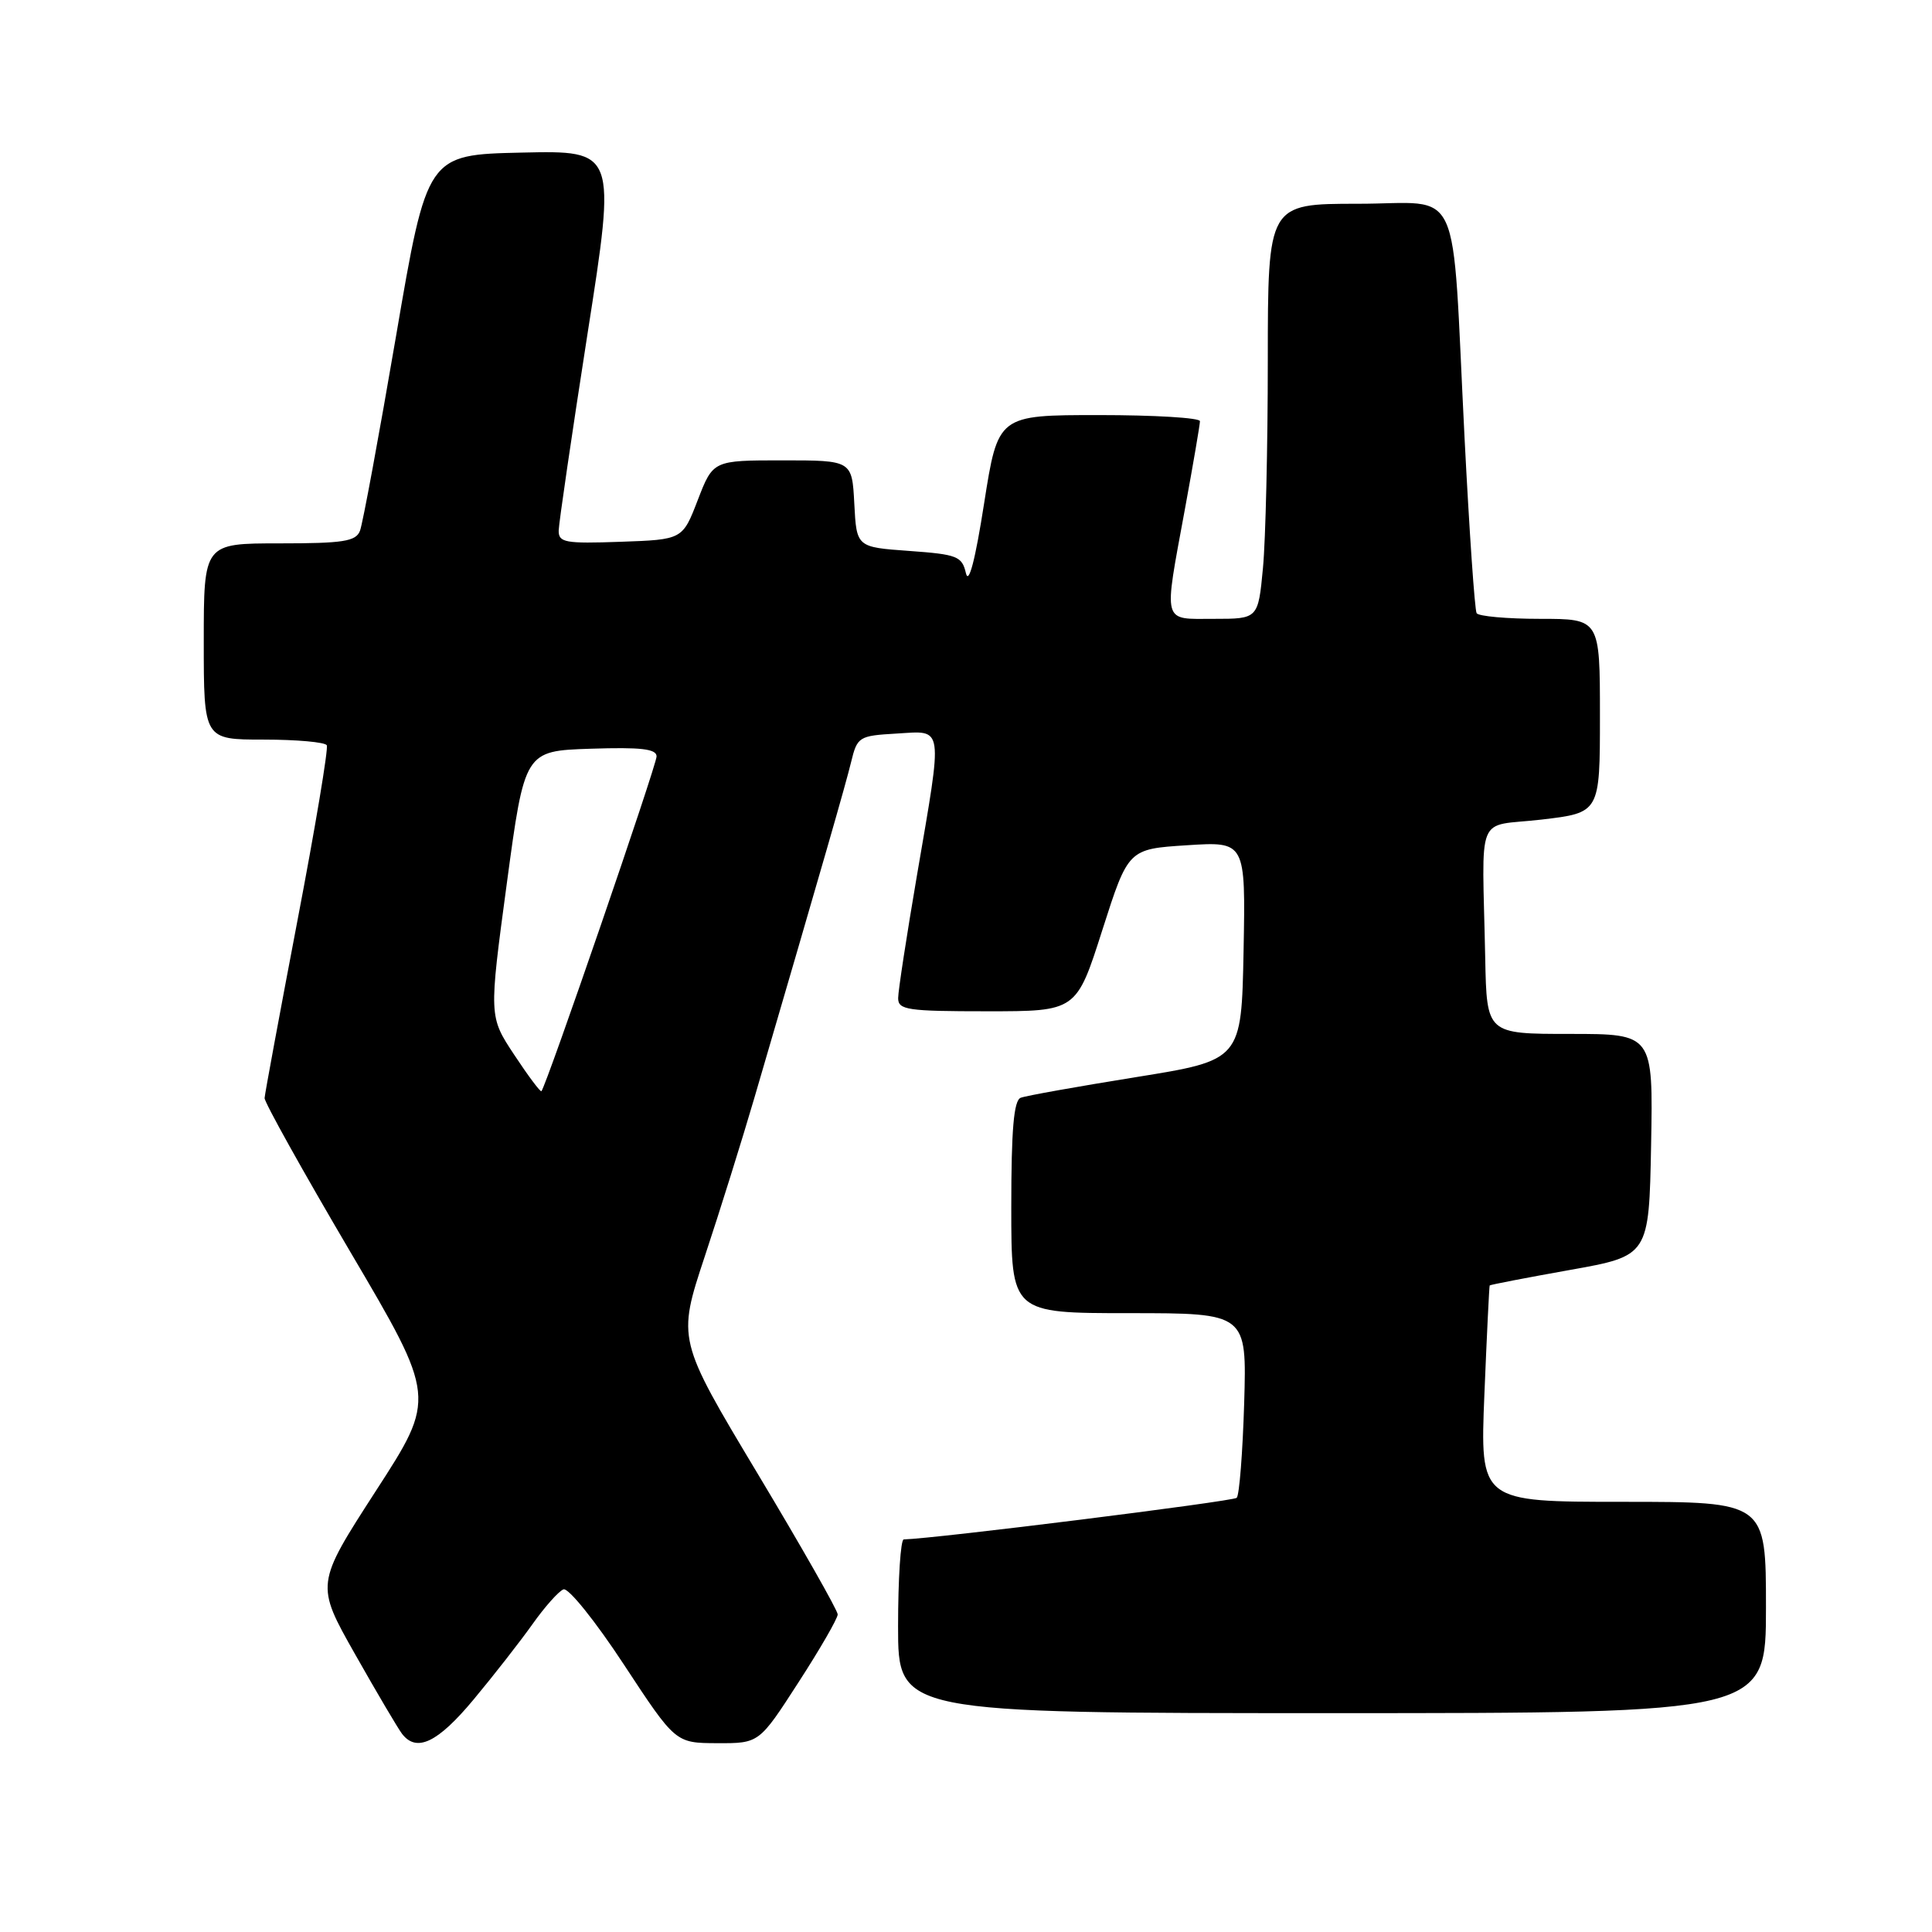 <?xml version="1.0" encoding="UTF-8" standalone="no"?>
<!DOCTYPE svg PUBLIC "-//W3C//DTD SVG 1.1//EN" "http://www.w3.org/Graphics/SVG/1.1/DTD/svg11.dtd" >
<svg xmlns="http://www.w3.org/2000/svg" xmlns:xlink="http://www.w3.org/1999/xlink" version="1.1" viewBox="0 0 256 256">
 <g >
 <path fill="currentColor"
d=" M 62.76 225.19 C 65.42 222.00 68.92 217.51 70.55 215.22 C 72.17 212.93 74.02 210.85 74.66 210.60 C 75.30 210.34 78.90 214.82 82.66 220.55 C 89.50 230.96 89.50 230.96 95.04 230.98 C 100.59 231.00 100.59 231.00 105.79 222.94 C 108.66 218.51 111.00 214.45 111.00 213.92 C 111.00 213.39 106.22 204.98 100.37 195.23 C 89.74 177.50 89.74 177.50 93.38 166.50 C 95.39 160.45 98.34 151.00 99.95 145.50 C 109.26 113.68 112.00 104.14 112.77 101.00 C 113.59 97.62 113.79 97.49 118.81 97.20 C 125.11 96.83 124.96 95.79 121.50 116.00 C 120.14 123.97 119.01 131.29 119.01 132.25 C 119.00 133.82 120.23 134.00 130.81 134.00 C 142.63 134.00 142.63 134.00 146.06 123.25 C 149.50 112.50 149.50 112.50 157.28 112.00 C 165.05 111.50 165.05 111.50 164.78 125.99 C 164.50 140.48 164.50 140.48 150.50 142.73 C 142.80 143.97 135.94 145.19 135.25 145.46 C 134.33 145.81 134.00 149.67 134.00 159.97 C 134.00 174.00 134.00 174.00 149.61 174.00 C 165.21 174.00 165.21 174.00 164.86 185.92 C 164.66 192.47 164.22 198.12 163.87 198.47 C 163.39 198.94 123.83 203.89 119.75 203.98 C 119.34 203.99 119.00 209.18 119.00 215.50 C 119.00 227.00 119.00 227.00 176.50 227.00 C 234.00 227.00 234.00 227.00 234.00 213.00 C 234.00 199.00 234.00 199.00 215.05 199.00 C 196.11 199.00 196.11 199.00 196.69 184.75 C 197.01 176.91 197.33 170.42 197.39 170.33 C 197.46 170.23 202.23 169.31 208.00 168.28 C 218.50 166.41 218.50 166.41 218.78 151.70 C 219.05 137.00 219.05 137.00 208.03 137.00 C 197.00 137.00 197.00 137.00 196.80 127.00 C 196.40 107.16 195.40 109.63 204.25 108.60 C 212.00 107.69 212.00 107.69 212.00 94.85 C 212.00 82.00 212.00 82.00 204.06 82.00 C 199.69 82.00 195.91 81.66 195.66 81.25 C 195.41 80.84 194.69 70.38 194.06 58.00 C 192.31 23.39 193.96 27.00 179.94 27.00 C 168.00 27.00 168.00 27.00 167.99 47.75 C 167.99 59.16 167.70 71.54 167.35 75.25 C 166.71 82.00 166.71 82.00 160.86 82.00 C 153.93 82.00 154.17 82.90 157.00 67.50 C 158.10 61.51 159.00 56.25 159.00 55.81 C 159.00 55.36 152.98 55.00 145.62 55.00 C 132.24 55.00 132.24 55.00 130.40 66.70 C 129.23 74.21 128.36 77.53 127.99 75.95 C 127.47 73.70 126.84 73.46 120.46 73.00 C 113.50 72.50 113.50 72.50 113.20 66.75 C 112.90 61.00 112.90 61.00 103.69 61.00 C 94.49 61.00 94.49 61.00 92.46 66.25 C 90.44 71.50 90.44 71.50 82.22 71.79 C 74.87 72.05 74.00 71.89 74.03 70.29 C 74.05 69.31 75.77 57.57 77.85 44.22 C 81.65 19.94 81.65 19.94 69.12 20.22 C 56.59 20.50 56.59 20.50 52.47 44.58 C 50.20 57.82 48.06 69.41 47.70 70.33 C 47.16 71.74 45.49 72.00 37.03 72.00 C 27.00 72.00 27.00 72.00 27.00 85.00 C 27.00 98.00 27.00 98.00 34.94 98.00 C 39.31 98.00 43.07 98.34 43.30 98.75 C 43.53 99.16 41.78 109.62 39.41 122.00 C 37.05 134.38 35.09 144.95 35.06 145.50 C 35.03 146.05 40.14 155.21 46.40 165.85 C 57.80 185.20 57.80 185.20 49.80 197.56 C 41.81 209.93 41.81 209.93 47.06 219.21 C 49.95 224.32 52.75 229.06 53.28 229.75 C 55.21 232.25 58.01 230.90 62.76 225.19 Z  M 68.14 139.77 C 64.78 134.69 64.78 134.69 67.15 117.10 C 69.52 99.50 69.52 99.50 78.26 99.21 C 84.95 98.99 87.00 99.23 87.00 100.23 C 87.00 101.40 72.36 143.98 71.74 144.59 C 71.61 144.73 69.98 142.56 68.14 139.77 Z "/>
</g>
</svg>